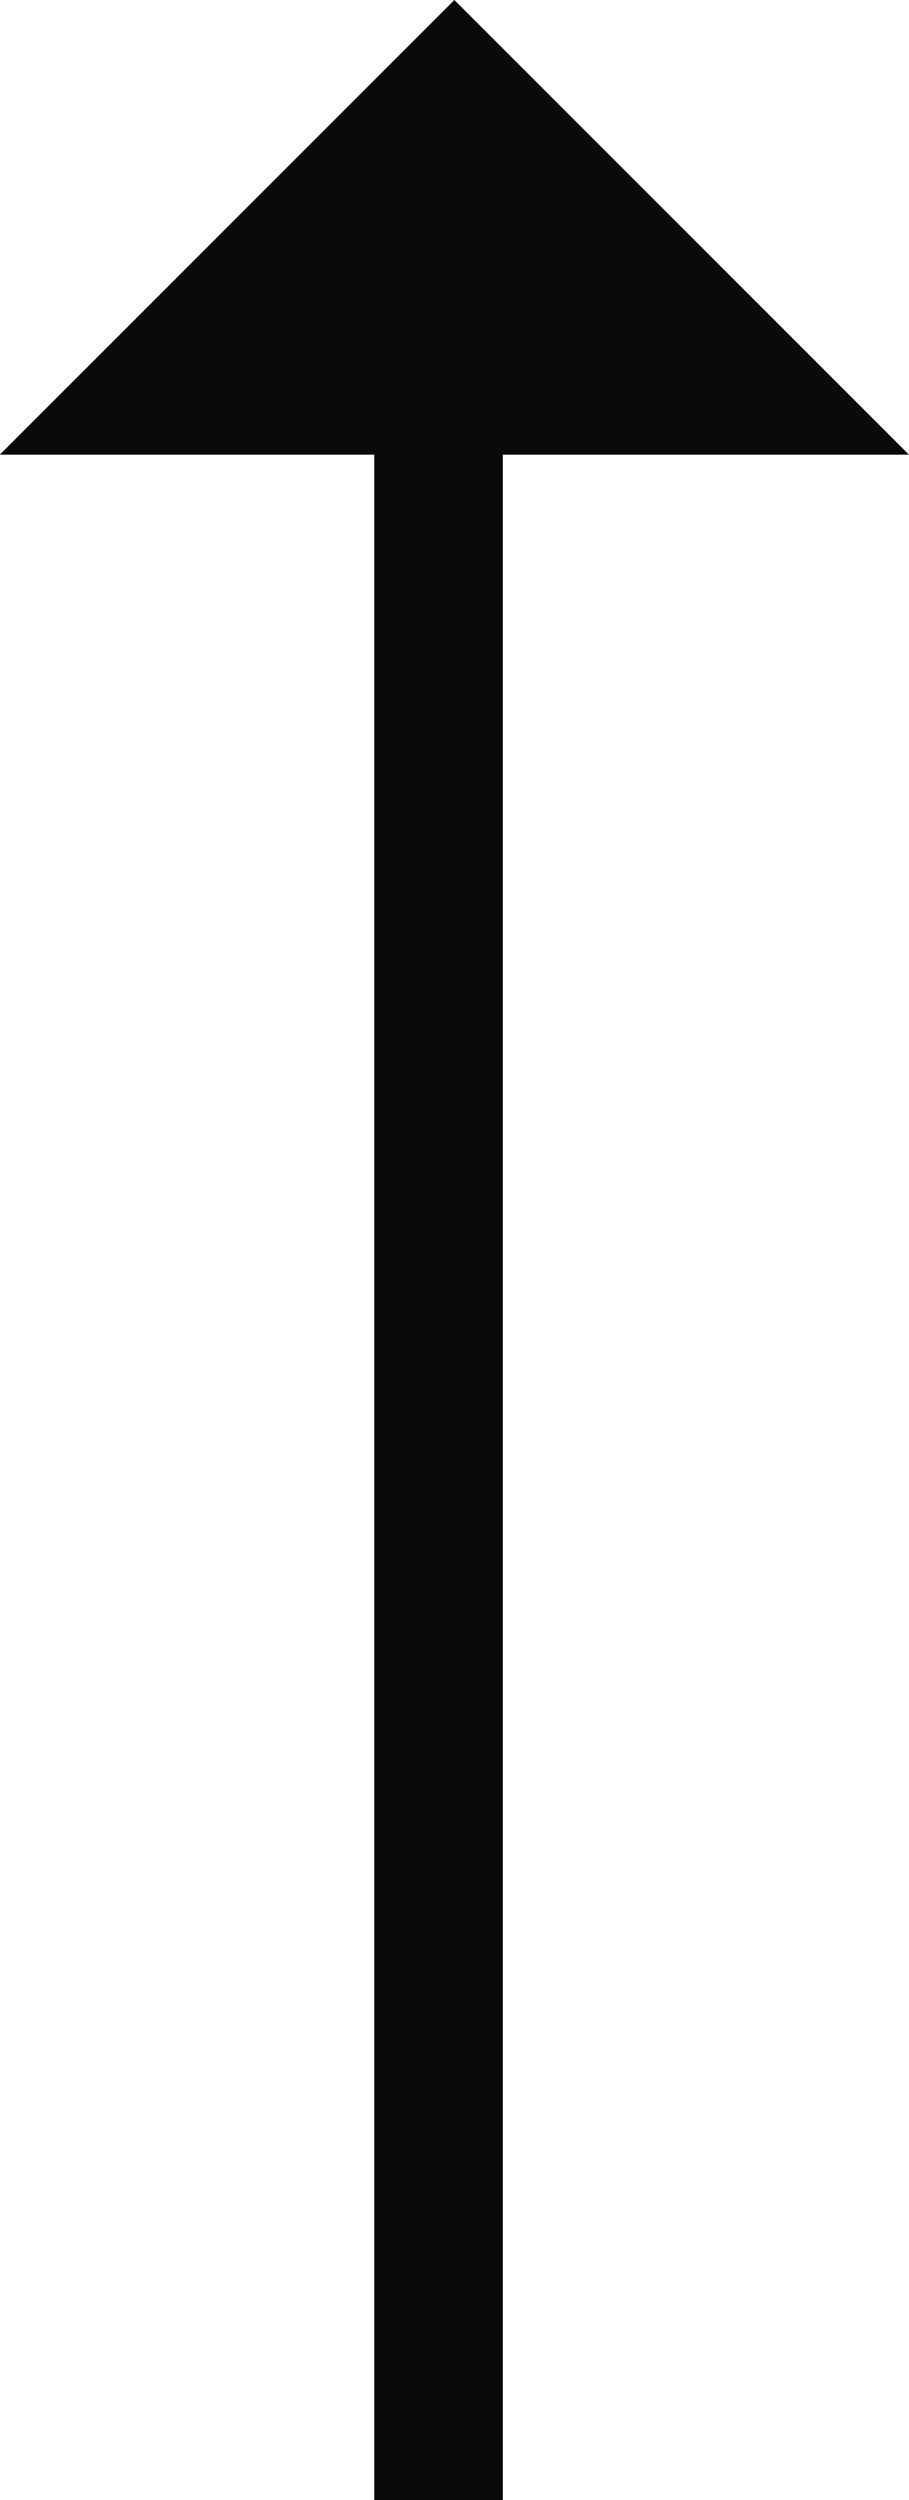 <svg xmlns="http://www.w3.org/2000/svg" width="7.07" height="19.441" viewBox="0 0 7.07 19.441">
  <g id="Group_18" data-name="Group 18" transform="translate(-1823.089 -1023.059)">
    <path id="Path_23" class="fill" data-name="Path 23" d="M5,0V5H0Z" transform="translate(1826.623 1030.13) rotate(-135)" fill="#0a0a0c"/>
    <line id="Line_31" class="stroke" data-name="Line 31" y2="17" transform="translate(1826.5 1025.5)" fill="none" stroke="#0a0a0c" stroke-width="1"/>
  </g>
</svg>
